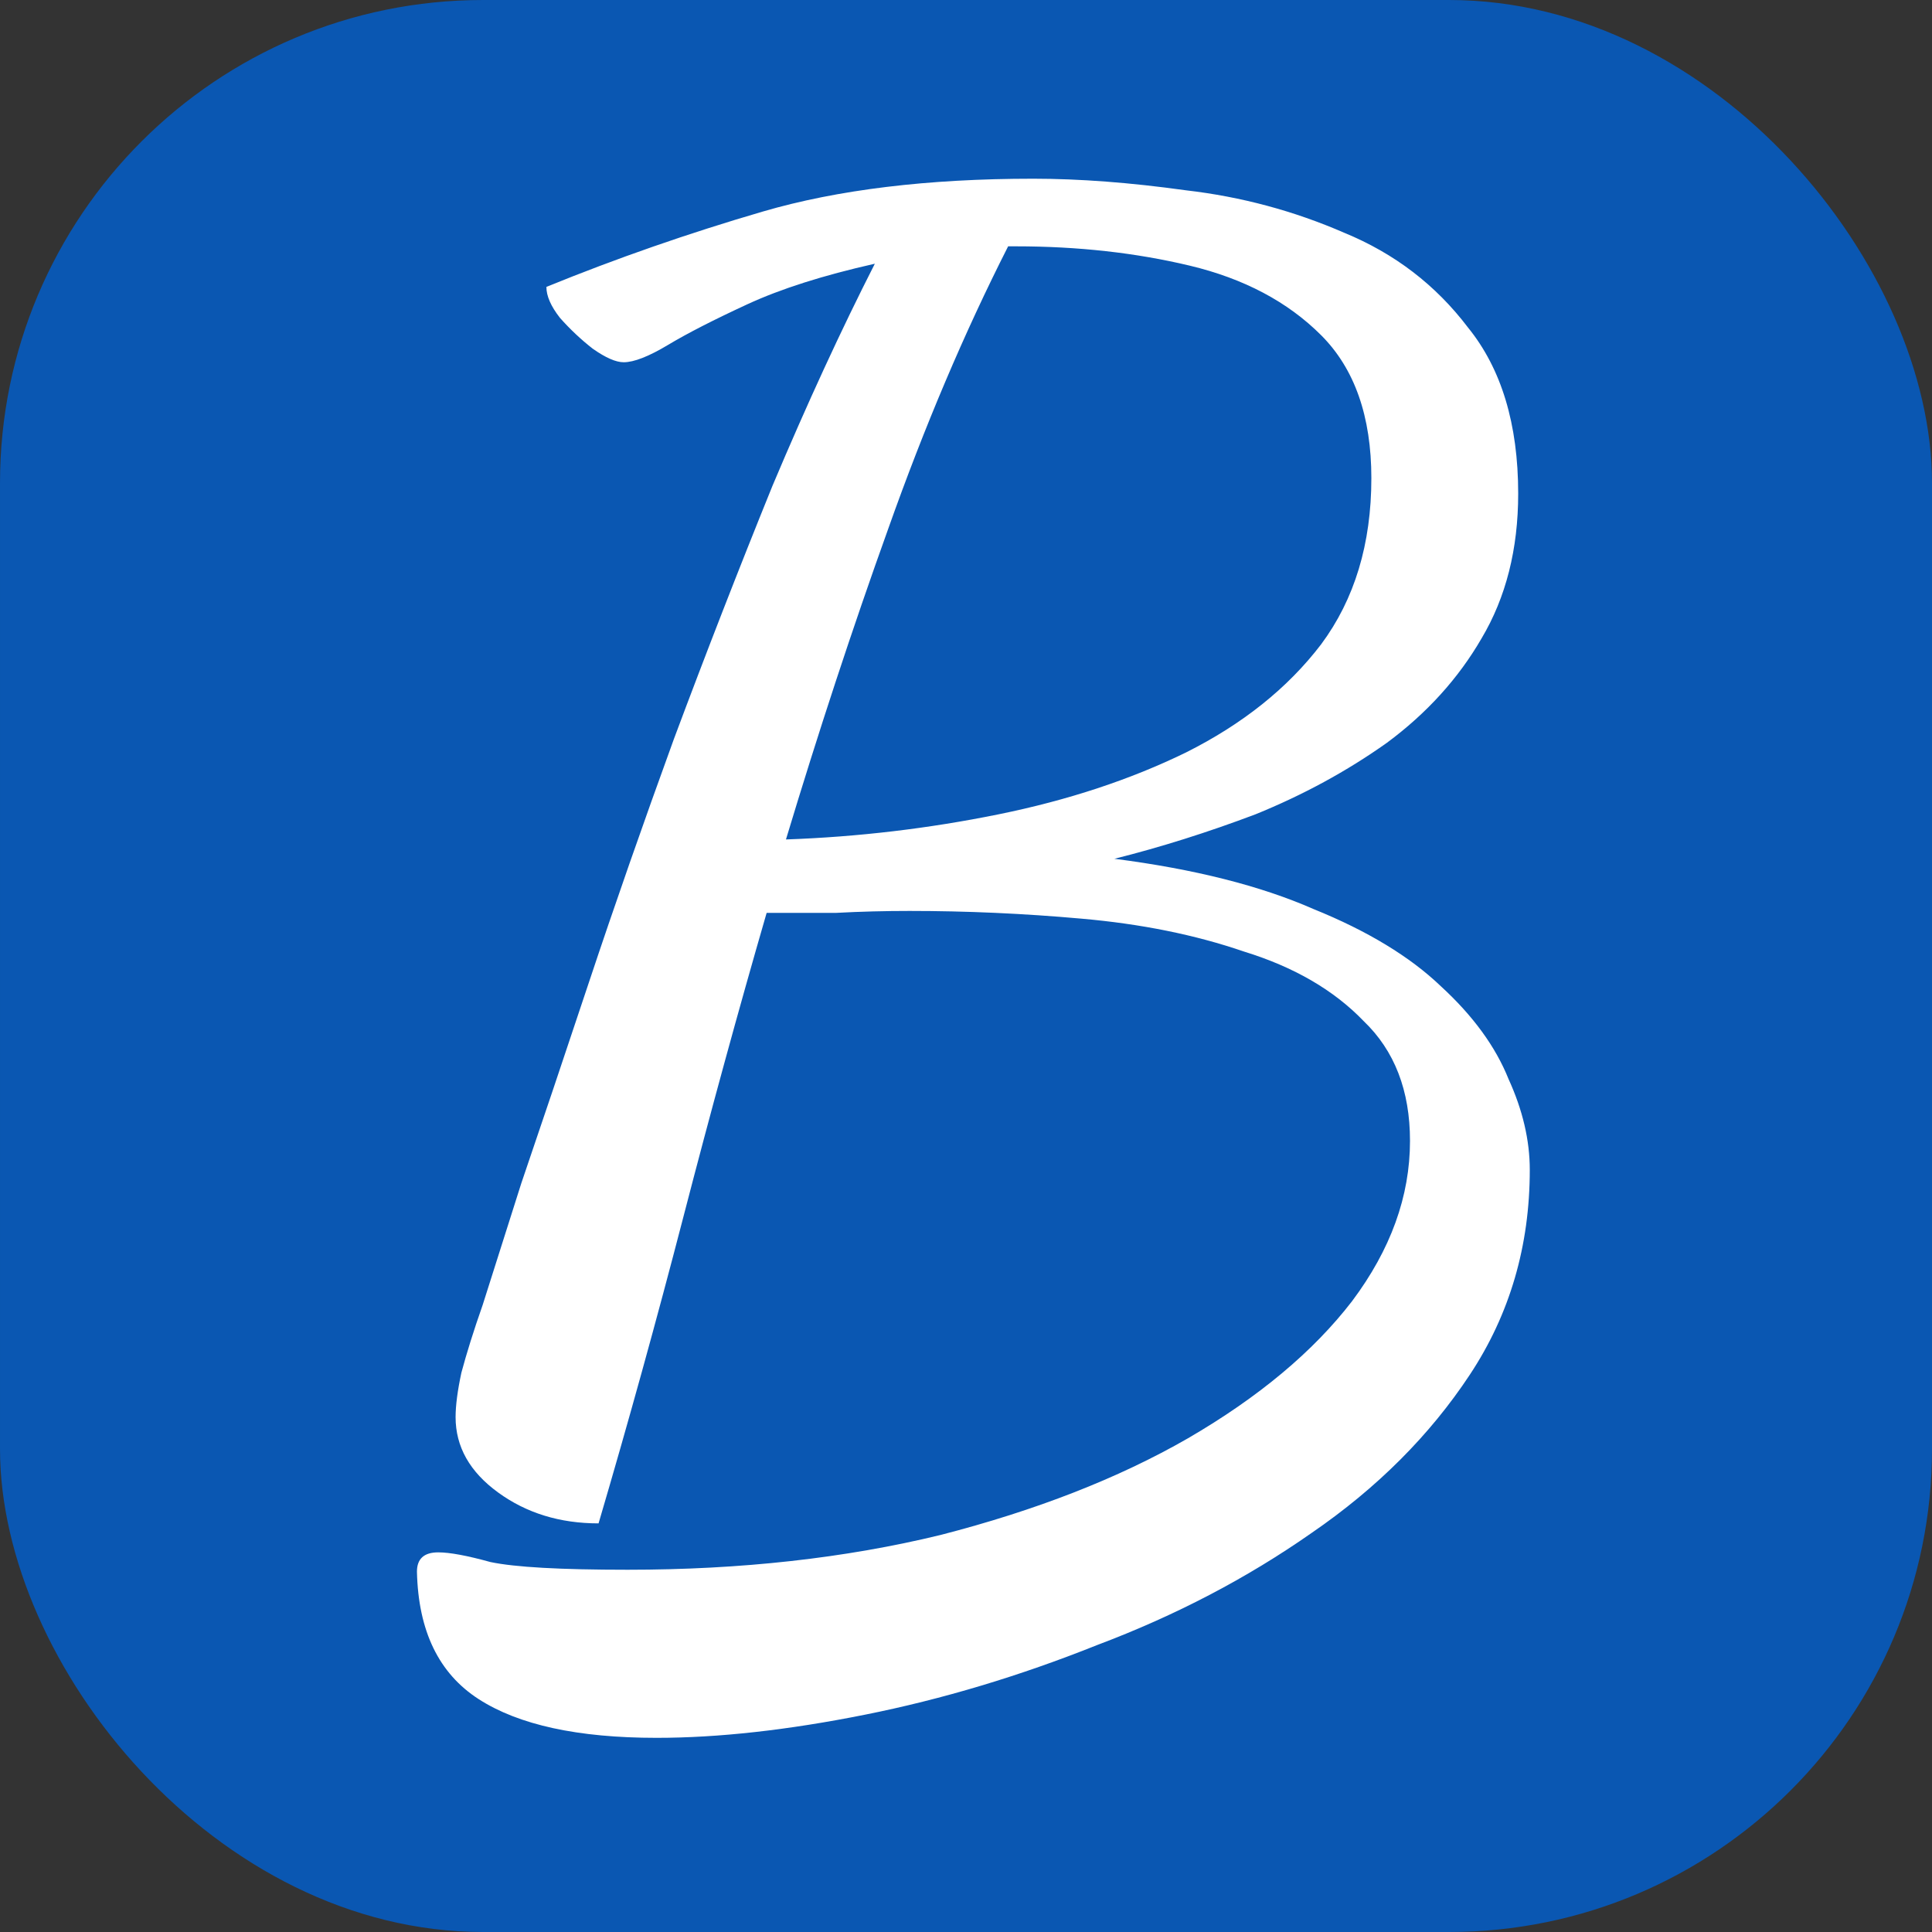 <svg width="16" height="16" viewBox="0 0 16 16" fill="none" xmlns="http://www.w3.org/2000/svg">
<rect x="0" y="0" width="16" height="16" fill="#333333" stroke="none"/>
<g clip-path="url(#clip0_2_2)">
<rect x="3.05176e-05" y="7.62939e-06" width="16" height="16" rx="4" fill="#005FCF" fill-opacity="0.81"/>
<path d="M5.437 14.392C4.786 14.392 4.296 14.285 3.965 14.072C3.634 13.859 3.464 13.507 3.453 13.016C3.453 12.909 3.512 12.856 3.629 12.856C3.725 12.856 3.869 12.883 4.061 12.936C4.264 12.979 4.642 13 5.197 13C6.136 13 7 12.904 7.789 12.712C8.578 12.509 9.261 12.243 9.837 11.912C10.424 11.571 10.877 11.192 11.197 10.776C11.517 10.349 11.677 9.907 11.677 9.448C11.677 9.032 11.549 8.701 11.293 8.456C11.047 8.2 10.717 8.008 10.301 7.88C9.896 7.741 9.448 7.651 8.957 7.608C8.477 7.565 8.002 7.544 7.533 7.544C7.33 7.544 7.128 7.549 6.925 7.56C6.722 7.56 6.53 7.56 6.349 7.56C6.114 8.371 5.885 9.208 5.661 10.072C5.437 10.936 5.202 11.784 4.957 12.616C4.637 12.616 4.36 12.531 4.125 12.36C3.89 12.189 3.773 11.981 3.773 11.736C3.773 11.64 3.789 11.517 3.821 11.368C3.864 11.208 3.922 11.021 3.997 10.808C4.061 10.605 4.168 10.269 4.317 9.8C4.477 9.331 4.664 8.776 4.877 8.136C5.09 7.496 5.325 6.824 5.581 6.12C5.848 5.405 6.12 4.707 6.397 4.024C6.685 3.341 6.968 2.728 7.245 2.184C6.818 2.28 6.466 2.392 6.189 2.52C5.912 2.648 5.693 2.76 5.533 2.856C5.373 2.952 5.25 3 5.165 3C5.101 3 5.016 2.963 4.909 2.888C4.813 2.813 4.722 2.728 4.637 2.632C4.562 2.536 4.525 2.451 4.525 2.376C5.101 2.141 5.698 1.933 6.317 1.752C6.936 1.571 7.682 1.48 8.557 1.48C8.941 1.48 9.362 1.512 9.821 1.576C10.28 1.629 10.717 1.747 11.133 1.928C11.549 2.099 11.89 2.36 12.157 2.712C12.434 3.053 12.573 3.512 12.573 4.088C12.573 4.547 12.472 4.947 12.269 5.288C12.077 5.619 11.816 5.907 11.485 6.152C11.154 6.387 10.791 6.584 10.397 6.744C10.002 6.893 9.613 7.016 9.229 7.112C9.89 7.197 10.44 7.336 10.877 7.528C11.325 7.709 11.677 7.923 11.933 8.168C12.2 8.413 12.386 8.669 12.493 8.936C12.61 9.192 12.669 9.443 12.669 9.688C12.669 10.317 12.504 10.883 12.173 11.384C11.842 11.885 11.405 12.323 10.861 12.696C10.328 13.069 9.736 13.379 9.085 13.624C8.445 13.88 7.805 14.072 7.165 14.2C6.525 14.328 5.949 14.392 5.437 14.392ZM6.509 6.952C7.106 6.931 7.693 6.861 8.269 6.744C8.845 6.627 9.362 6.456 9.821 6.232C10.29 5.997 10.664 5.699 10.941 5.336C11.218 4.963 11.357 4.504 11.357 3.96C11.357 3.448 11.218 3.053 10.941 2.776C10.664 2.499 10.301 2.307 9.853 2.2C9.405 2.093 8.925 2.04 8.413 2.04C8.402 2.04 8.392 2.04 8.381 2.04C8.37 2.04 8.36 2.04 8.349 2.04C7.986 2.755 7.656 3.533 7.357 4.376C7.058 5.208 6.776 6.067 6.509 6.952Z" fill="white"/>
</g>
<defs>
<clipPath id="clip0_2_2">
<rect x="3.05176e-05" y="7.62939e-06" width="16" height="16" rx="4" fill="white"/>
</clipPath>
</defs>
</svg>
